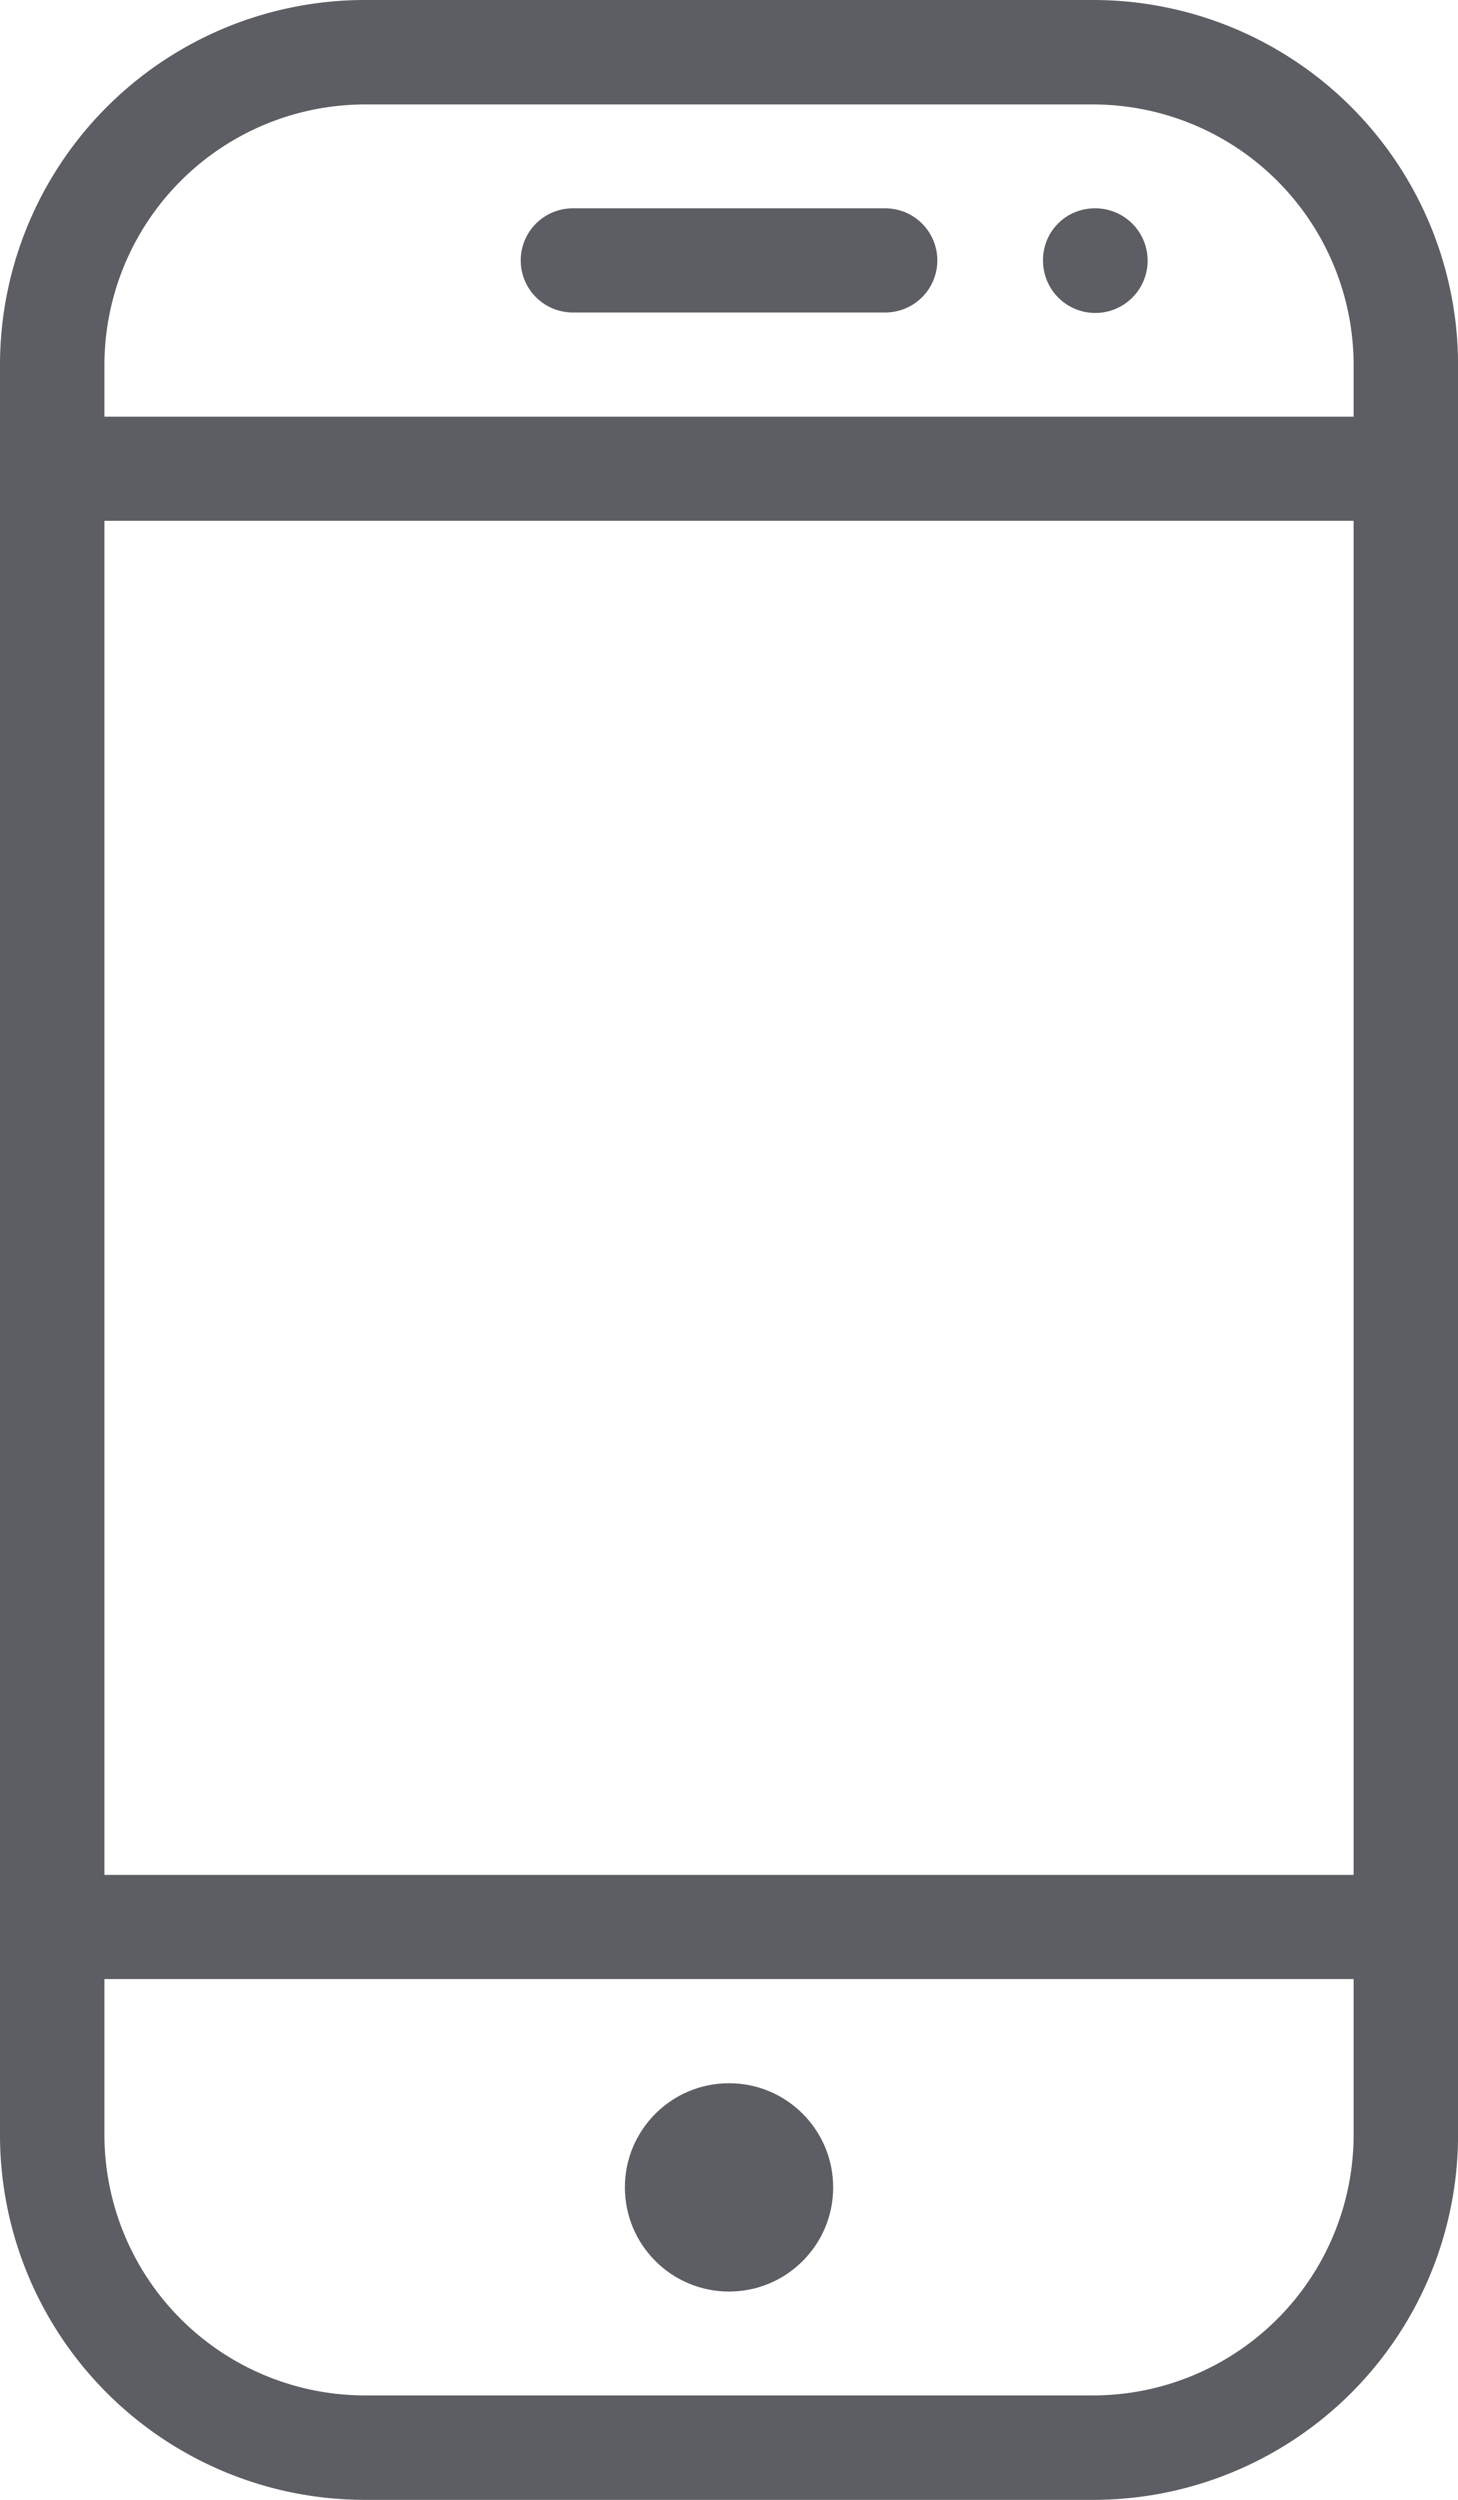 <svg xmlns="http://www.w3.org/2000/svg" width="24.667" height="42.287" viewBox="0 0 24.667 42.287"><defs><style>.a{fill:#5c5e64;}</style></defs><g transform="translate(-106.666)"><g transform="translate(106.666)"><g transform="translate(0)"><path class="a" d="M125.167,0H112.833a6.174,6.174,0,0,0-6.167,6.167V36.12a6.174,6.174,0,0,0,6.167,6.167h12.334a6.174,6.174,0,0,0,6.167-6.167V6.167A6.174,6.174,0,0,0,125.167,0Zm4.4,36.12a4.411,4.411,0,0,1-4.4,4.4H112.833a4.411,4.411,0,0,1-4.4-4.4V6.167a4.411,4.411,0,0,1,4.4-4.4h12.334a4.411,4.411,0,0,1,4.4,4.4V36.12Z" transform="translate(-106.666)"/></g></g><g transform="translate(106.666 7.048)"><g transform="translate(0)"><path class="a" d="M130.452,85.333H107.547a.881.881,0,0,0,0,1.762h22.905a.881.881,0,0,0,0-1.762Z" transform="translate(-106.666 -85.333)"/></g></g><g transform="translate(106.666 31.715)"><g transform="translate(0)"><path class="a" d="M130.452,384H107.547a.881.881,0,1,0,0,1.762h22.905a.881.881,0,0,0,0-1.762Z" transform="translate(-106.666 -384)"/></g></g><g transform="translate(117.238 35.239)"><circle class="a" cx="1.762" cy="1.762" r="1.762"/></g><g transform="translate(115.476 3.524)"><g transform="translate(0)"><path class="a" d="M219.5,42.667h-5.286a.881.881,0,1,0,0,1.762H219.5a.881.881,0,1,0,0-1.762Z" transform="translate(-213.333 -42.667)"/></g></g><g transform="translate(124.312 3.524)"><g transform="translate(0)"><path class="a" d="M321.21,42.667h-.018a.874.874,0,0,0-.872.881.885.885,0,1,0,.89-.881Z" transform="translate(-320.32 -42.667)"/></g></g></g></svg>